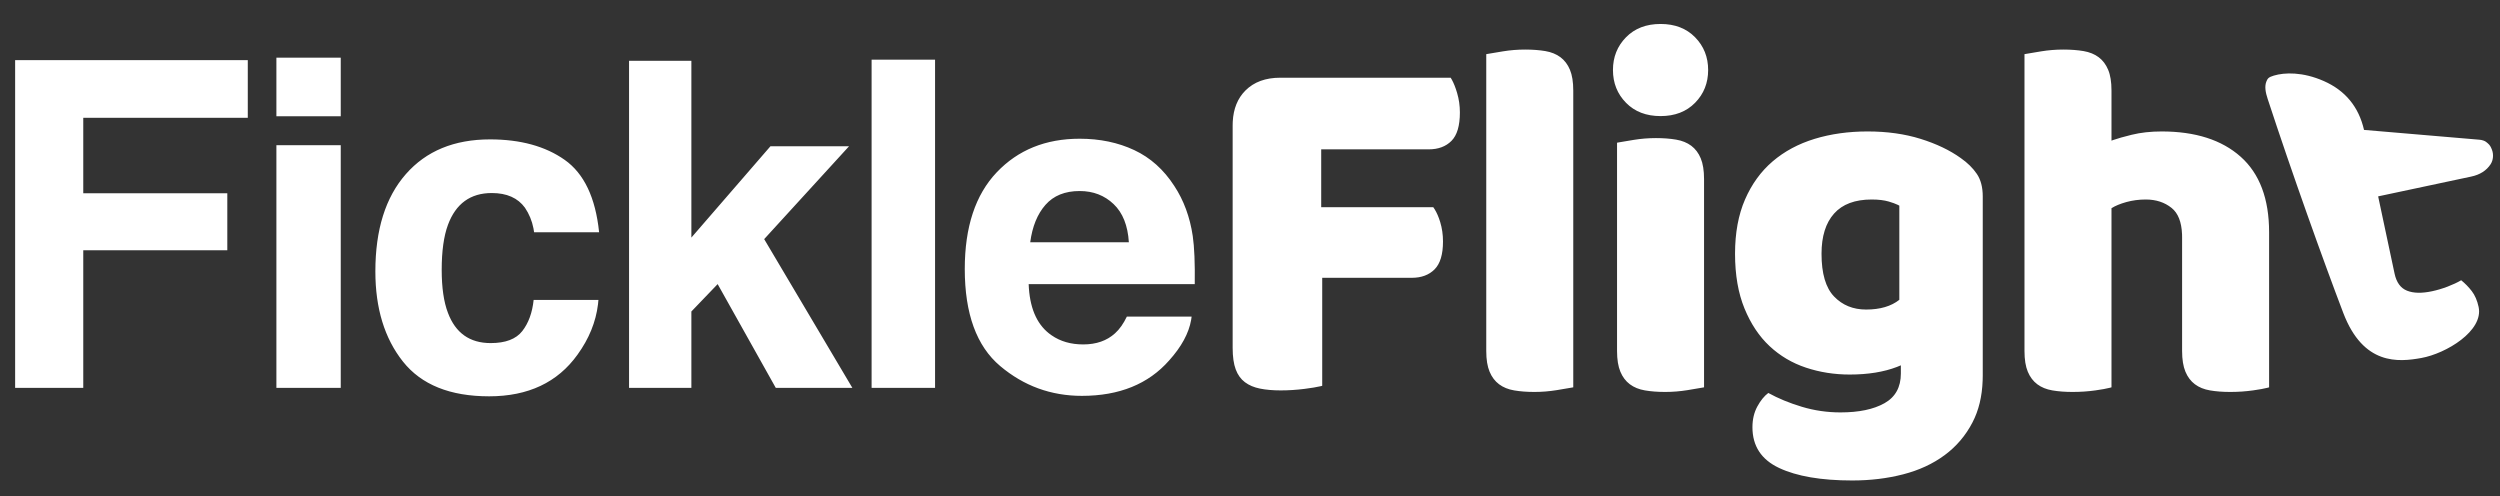 <svg width="131" height="26" viewBox="0 0 131 26" fill="none" xmlns="http://www.w3.org/2000/svg">
<rect x="0" y="0" width="131" height="26" fill="#333333" stroke="none"/>
<g clip-path="url(#clip0_1038_1489)">
<path d="M97.862 6.888C98.881 6.888 99.806 7.017 100.637 7.276C101.469 7.536 102.171 7.871 102.743 8.282C103.1 8.532 103.382 8.809 103.587 9.113C103.793 9.417 103.896 9.811 103.896 10.293V19.68L103.891 19.935C103.862 20.775 103.685 21.508 103.359 22.133C103.002 22.822 102.515 23.394 101.898 23.85C101.281 24.306 100.557 24.641 99.726 24.855C98.894 25.07 98.005 25.177 97.057 25.177C95.43 25.177 94.152 24.958 93.222 24.52C92.293 24.082 91.828 23.371 91.828 22.388C91.828 21.977 91.913 21.615 92.083 21.302C92.252 20.989 92.445 20.752 92.659 20.591C93.178 20.877 93.763 21.119 94.416 21.315C95.068 21.512 95.743 21.61 96.441 21.61C97.406 21.61 98.175 21.45 98.747 21.128C99.319 20.806 99.605 20.287 99.605 19.572V19.143L99.401 19.227C98.708 19.493 97.882 19.626 96.923 19.626C96.119 19.626 95.354 19.505 94.63 19.264C93.906 19.023 93.272 18.647 92.726 18.137C92.181 17.628 91.743 16.971 91.412 16.166C91.082 15.362 90.916 14.405 90.916 13.297C90.916 12.206 91.09 11.259 91.439 10.454C91.788 9.65 92.27 8.984 92.887 8.456C93.504 7.929 94.237 7.536 95.086 7.276C95.936 7.017 96.861 6.888 97.862 6.888ZM25.677 7.304C27.271 7.304 28.576 7.662 29.59 8.377C30.605 9.093 31.206 10.357 31.393 12.169H27.986L27.954 11.968C27.877 11.573 27.728 11.212 27.508 10.885C27.135 10.372 26.555 10.115 25.77 10.115C24.65 10.115 23.884 10.671 23.472 11.784C23.254 12.375 23.145 13.16 23.145 14.14C23.145 15.073 23.254 15.824 23.472 16.392C23.868 17.449 24.615 17.978 25.712 17.978C26.489 17.978 27.041 17.768 27.368 17.348C27.695 16.928 27.893 16.384 27.963 15.715H31.358L31.335 15.947C31.222 16.873 30.864 17.752 30.261 18.585C29.219 20.039 27.675 20.767 25.63 20.767C23.584 20.767 22.079 20.16 21.115 18.947C20.151 17.733 19.669 16.158 19.669 14.222C19.669 12.036 20.201 10.337 21.267 9.124C22.332 7.91 23.802 7.304 25.677 7.304ZM56.574 7.269C57.631 7.269 58.584 7.467 59.432 7.864C60.279 8.26 60.979 8.887 61.532 9.742C62.029 10.496 62.352 11.371 62.5 12.367C62.585 12.95 62.62 13.79 62.605 14.887H53.902L53.914 15.108C53.997 16.266 54.394 17.087 55.103 17.57C55.562 17.889 56.115 18.048 56.76 18.048C57.444 18.048 58.001 17.854 58.428 17.465C58.662 17.255 58.868 16.963 59.047 16.59H62.441L62.416 16.764C62.294 17.462 61.909 18.17 61.263 18.888C60.174 20.125 58.65 20.743 56.69 20.743C55.072 20.743 53.645 20.222 52.409 19.18C51.172 18.138 50.554 16.442 50.554 14.094C50.554 11.893 51.112 10.205 52.228 9.03C53.344 7.856 54.792 7.269 56.574 7.269ZM79.918 2.597C80.312 2.597 80.665 2.624 80.978 2.677C81.291 2.731 81.554 2.838 81.769 2.999C81.983 3.16 82.149 3.379 82.265 3.656C82.381 3.933 82.439 4.295 82.439 4.742V20.296L82.349 20.312C82.158 20.346 81.897 20.39 81.568 20.444C81.183 20.506 80.794 20.538 80.401 20.538C80.008 20.538 79.655 20.511 79.342 20.457C79.029 20.404 78.765 20.296 78.551 20.135C78.336 19.974 78.171 19.756 78.055 19.478C77.938 19.201 77.88 18.839 77.88 18.392V2.838L77.97 2.822C78.162 2.788 78.422 2.744 78.752 2.691C79.136 2.628 79.525 2.597 79.918 2.597ZM86.772 7.236C87.165 7.236 87.518 7.263 87.831 7.317C88.144 7.37 88.407 7.478 88.622 7.638C88.837 7.799 89.002 8.018 89.118 8.295C89.234 8.573 89.292 8.935 89.292 9.382V20.296L89.202 20.312C89.011 20.346 88.75 20.39 88.421 20.444C88.037 20.506 87.648 20.538 87.254 20.538C86.861 20.538 86.508 20.511 86.195 20.457C85.882 20.404 85.618 20.296 85.404 20.135C85.189 19.974 85.024 19.756 84.908 19.478C84.792 19.201 84.733 18.839 84.733 18.392V7.478L84.823 7.461C85.015 7.427 85.275 7.384 85.605 7.33C85.989 7.267 86.378 7.236 86.772 7.236ZM108.121 2.597C108.514 2.597 108.867 2.624 109.18 2.677C109.493 2.731 109.757 2.838 109.971 2.999C110.186 3.16 110.351 3.379 110.467 3.656C110.584 3.933 110.642 4.295 110.642 4.742V7.37L110.734 7.336C110.964 7.255 111.286 7.164 111.701 7.062C112.175 6.946 112.698 6.888 113.27 6.888C115.04 6.888 116.421 7.33 117.413 8.215C118.405 9.1 118.901 10.418 118.901 12.171V20.296L118.819 20.319C118.64 20.365 118.386 20.411 118.057 20.457C117.672 20.511 117.275 20.538 116.863 20.538C116.47 20.538 116.117 20.511 115.804 20.457C115.491 20.404 115.227 20.296 115.013 20.135C114.798 19.974 114.633 19.756 114.517 19.478C114.401 19.201 114.342 18.839 114.342 18.392V12.439L114.339 12.274C114.313 11.628 114.131 11.169 113.793 10.897C113.426 10.602 112.975 10.454 112.438 10.454C112.081 10.454 111.741 10.499 111.419 10.588C111.098 10.678 110.838 10.785 110.642 10.91V20.296L110.559 20.319C110.38 20.365 110.126 20.411 109.797 20.457C109.413 20.511 109.015 20.538 108.604 20.538C108.21 20.538 107.857 20.511 107.544 20.457C107.231 20.404 106.968 20.296 106.753 20.135C106.539 19.974 106.373 19.756 106.257 19.478C106.141 19.201 106.083 18.839 106.083 18.392V2.838L106.173 2.822C106.364 2.788 106.625 2.744 106.954 2.691C107.339 2.628 107.727 2.597 108.121 2.597ZM76.015 4.072L76.077 4.176C76.177 4.358 76.269 4.587 76.35 4.863C76.449 5.194 76.498 5.538 76.498 5.895C76.498 6.593 76.35 7.089 76.055 7.384C75.76 7.679 75.363 7.826 74.862 7.826H69.231V10.857H75.103L75.173 10.96C75.286 11.141 75.384 11.366 75.466 11.634C75.564 11.956 75.613 12.296 75.613 12.653C75.613 13.333 75.466 13.82 75.171 14.115C74.876 14.41 74.478 14.557 73.977 14.557H69.284V20.216L69.193 20.239C68.997 20.285 68.719 20.331 68.359 20.377C67.939 20.43 67.523 20.457 67.112 20.457C66.701 20.457 66.339 20.426 66.026 20.363C65.713 20.301 65.449 20.189 65.235 20.028C65.02 19.867 64.859 19.644 64.752 19.358C64.645 19.072 64.591 18.696 64.591 18.231V6.566L64.596 6.377C64.63 5.697 64.852 5.152 65.261 4.742C65.708 4.295 66.316 4.072 67.085 4.072H76.015ZM12.984 3.151V6.172H4.363V10.127H11.911V13.114H4.363V20.323H0.793V3.151H12.984ZM17.855 7.607V20.323H14.483V7.607H17.855ZM36.228 3.186V12.449L40.37 7.666H44.488L40.043 12.53L44.663 20.323H40.65L37.605 14.887L36.228 16.322V20.323H32.962V3.186H36.228ZM48.997 3.127V20.323H45.672V3.127H48.997ZM119.15 3.961C119.707 3.794 120.658 3.757 121.772 4.249C122.896 4.746 123.597 5.599 123.875 6.807L129.909 7.32C129.984 7.324 130.058 7.339 130.132 7.365C130.243 7.404 130.302 7.459 130.352 7.502C130.475 7.607 130.515 7.688 130.573 7.833C130.677 8.091 130.645 8.394 130.51 8.603C130.292 8.938 129.951 9.156 129.486 9.254L124.615 10.29L125.475 14.335C125.574 14.799 125.791 15.098 126.128 15.232C126.464 15.366 126.9 15.376 127.436 15.262C127.704 15.205 127.976 15.124 128.253 15.019C128.529 14.913 128.767 14.802 128.966 14.685C129.168 14.848 129.353 15.037 129.52 15.253C129.688 15.47 129.807 15.748 129.88 16.087C130.146 17.341 128.172 18.527 126.877 18.759C125.679 18.975 123.84 19.154 122.788 16.399C121.737 13.645 120.085 9.027 118.825 5.18C118.716 4.848 118.649 4.522 118.766 4.252C118.829 4.107 118.875 4.044 119.15 3.961ZM98.076 10.454C97.2 10.454 96.543 10.7 96.105 11.192C95.667 11.683 95.448 12.385 95.448 13.297C95.448 14.334 95.667 15.08 96.105 15.536C96.543 15.992 97.102 16.22 97.781 16.22C98.514 16.22 99.096 16.05 99.525 15.71V10.776L99.442 10.733C99.324 10.676 99.168 10.619 98.975 10.562C98.733 10.49 98.434 10.454 98.076 10.454ZM56.574 10.01C55.803 10.01 55.207 10.252 54.783 10.734C54.359 11.216 54.093 11.869 53.984 12.694H59.152C59.097 11.815 58.831 11.148 58.352 10.693C57.874 10.238 57.281 10.01 56.574 10.01ZM17.855 3.022V6.091H14.483V3.022H17.855ZM87.013 1.256C87.764 1.256 88.367 1.488 88.823 1.953C89.279 2.418 89.507 2.99 89.507 3.669C89.507 4.349 89.279 4.921 88.823 5.386C88.367 5.851 87.764 6.083 87.013 6.083C86.262 6.083 85.659 5.851 85.203 5.386C84.747 4.921 84.519 4.349 84.519 3.669C84.519 2.99 84.747 2.418 85.203 1.953C85.659 1.488 86.262 1.256 87.013 1.256Z" fill="white"/>
</g>
<defs>
<clipPath id="clip0_1038_1489">
<rect width="130.072" height="24.669" fill="white" transform="translate(0.793 0.863)"/>
</clipPath>
</defs>
</svg>
